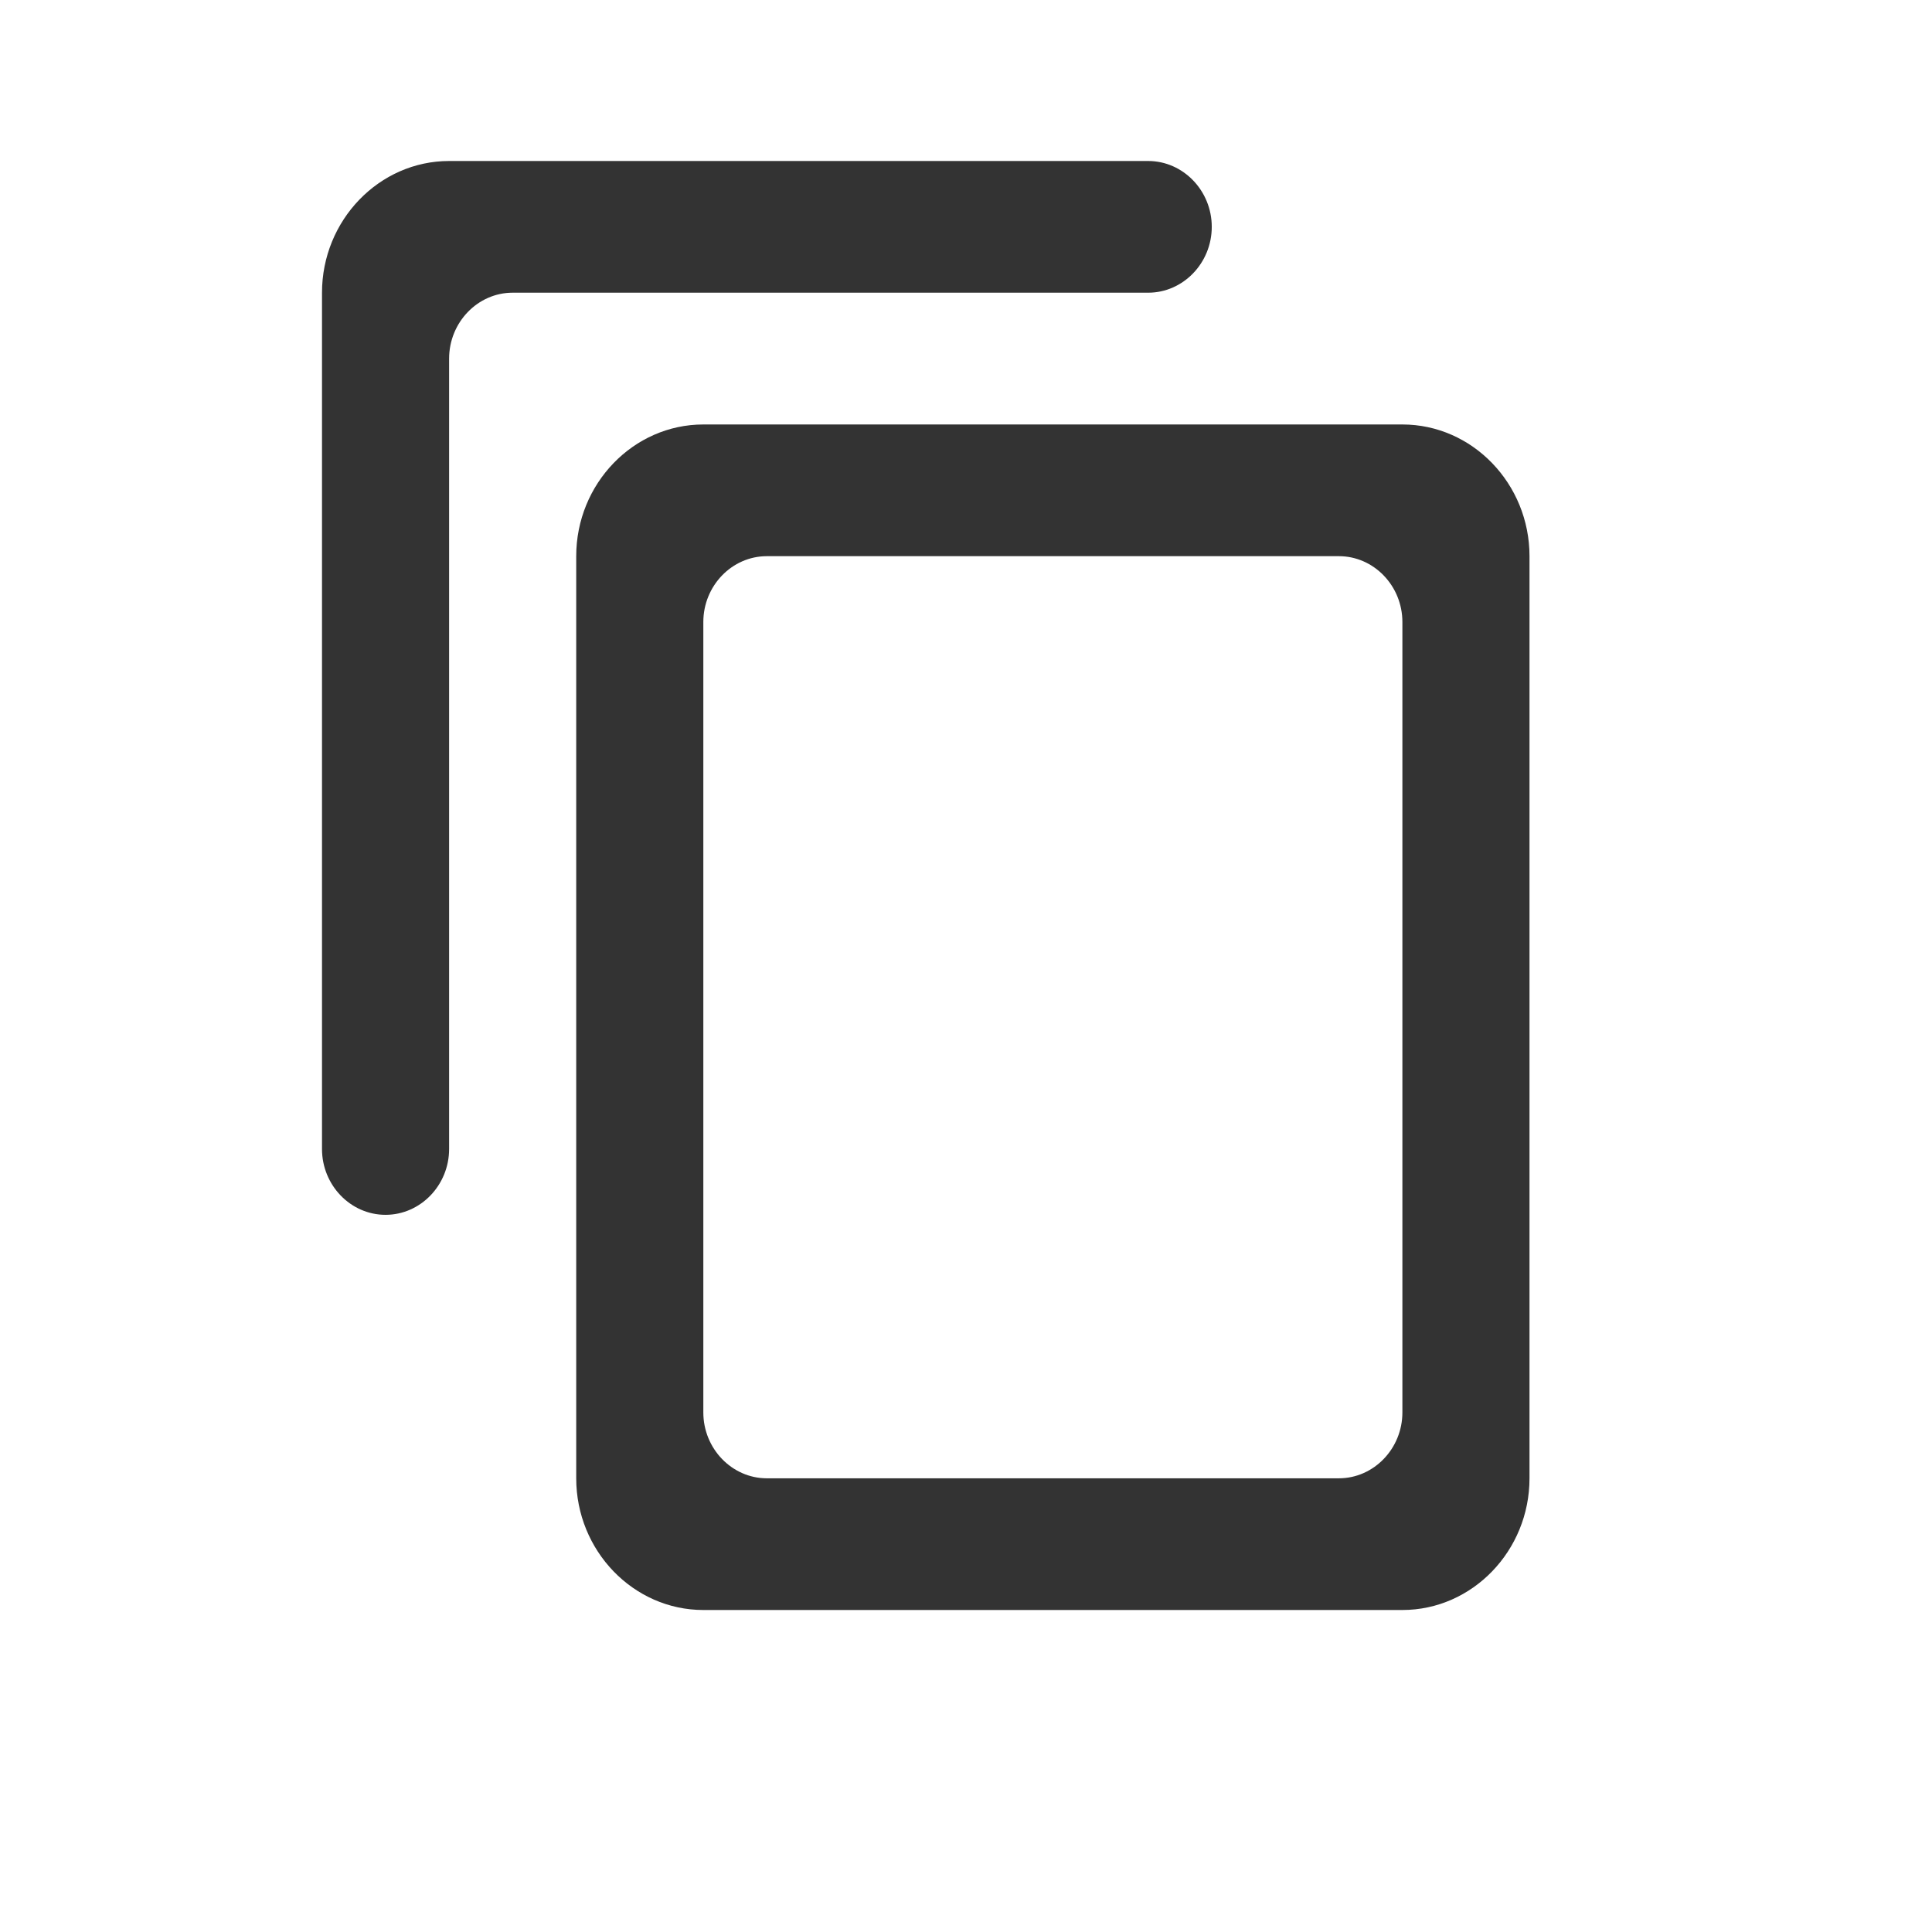<svg width="24" height="24" viewBox="0 0 24 24" fill="none" xmlns="http://www.w3.org/2000/svg">
<path d="M14.263 2H5.579C4.711 2 4 2.736 4 3.636V14.273C4 14.723 4.355 15.091 4.789 15.091C5.224 15.091 5.579 14.723 5.579 14.273V4.455C5.579 4.005 5.934 3.636 6.368 3.636H14.263C14.697 3.636 15.053 3.268 15.053 2.818C15.053 2.368 14.697 2 14.263 2ZM17.421 5.273H8.737C7.868 5.273 7.158 6.009 7.158 6.909V18.364C7.158 19.264 7.868 20 8.737 20H17.421C18.29 20 19 19.264 19 18.364V6.909C19 6.009 18.29 5.273 17.421 5.273ZM16.632 18.364H9.526C9.092 18.364 8.737 17.995 8.737 17.546V7.727C8.737 7.277 9.092 6.909 9.526 6.909H16.632C17.066 6.909 17.421 7.277 17.421 7.727V17.546C17.421 17.995 17.066 18.364 16.632 18.364Z" fill="#333333"/>
</svg>
